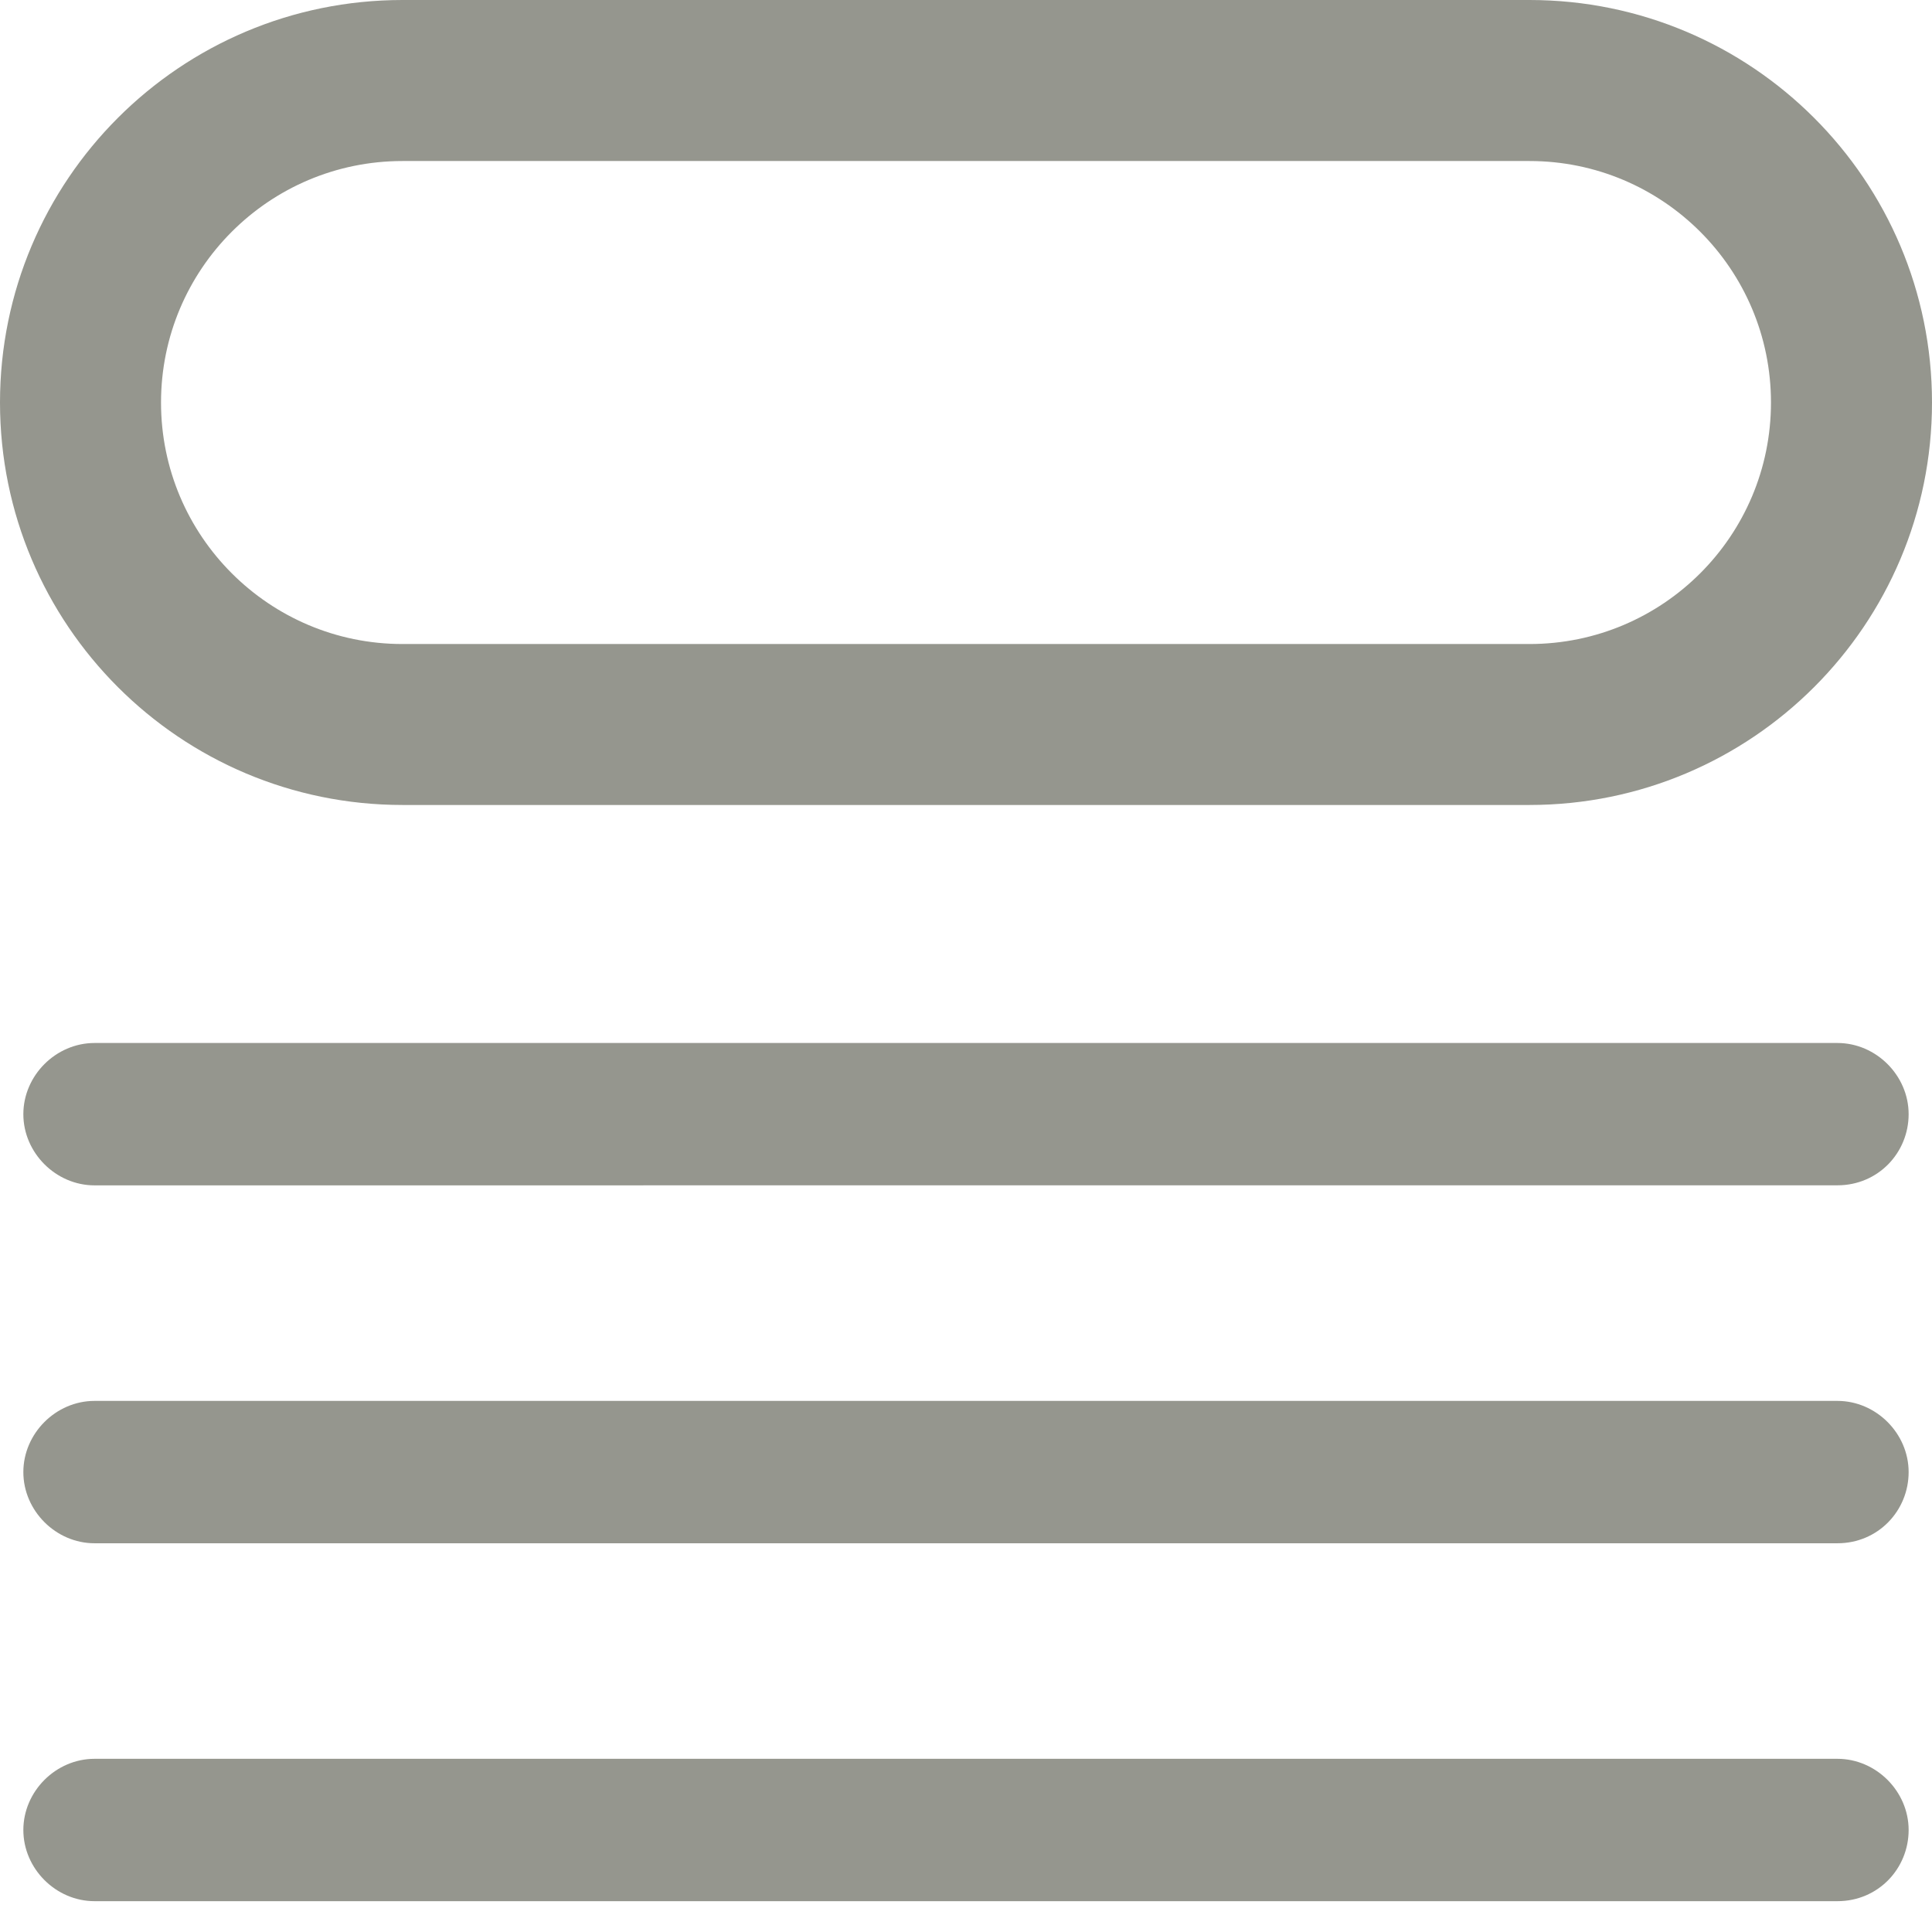 <?xml version="1.0" encoding="UTF-8"?>
<svg width="107px" height="107px" viewBox="0 0 107 107" version="1.1" xmlns="http://www.w3.org/2000/svg" xmlns:xlink="http://www.w3.org/1999/xlink">
    <title>content-preview</title>
    <g id="content-preview" stroke="none" stroke-width="1" fill="none" fill-rule="evenodd">
        <g id="roundlines" transform="translate(53.5, 81.529) rotate(-270) translate(-53.5, -81.529) translate(29.735, 29.323)" fill="#95968E" fill-rule="nonzero">
            <path d="M3.943,-2.0155315e-14 C1.801,-2.0155315e-14 0,1.801 0,3.943 L0,100.47 C0,102.612 1.801,104.413 3.943,104.413 C6.084,104.413 7.885,102.612 7.885,100.47 L7.882,3.943 C7.882,1.691 6.08,-2.0155315e-14 3.942,-2.0155315e-14 L3.943,-2.0155315e-14 Z" id="Path"></path>
            <path d="M43.587,5.78273044e-14 C41.445,5.78273044e-14 39.644,1.801 39.644,3.943 L39.644,100.47 C39.644,102.612 41.445,104.413 43.587,104.413 C45.728,104.413 47.529,102.612 47.529,100.47 L47.529,3.943 C47.529,1.691 45.728,5.78273044e-14 43.587,5.78273044e-14 Z" id="Path"></path>
            <path d="M23.765,6.14685589e-14 C21.623,6.14685589e-14 19.822,1.801 19.822,3.943 L19.822,100.47 C19.822,102.612 21.623,104.413 23.765,104.413 C25.906,104.413 27.707,102.612 27.707,100.47 L27.707,3.943 C27.707,1.691 25.903,6.14685589e-14 23.765,6.14685589e-14 Z" id="Path"></path>
        </g>
        <g id="lines6" transform="translate(0, -0)" fill="#95968E">
            <path d="M22.293,0 L84.707,0 C97.021,0 107,9.979 107,22.293 C107,34.604 97.021,44.582 84.707,44.582 L22.293,44.582 C9.979,44.582 0,34.603 0,22.293 C0,9.979 9.979,0 22.293,0 Z M22.293,8.918 C14.907,8.918 8.918,14.907 8.918,22.293 C8.918,29.679 14.907,35.668 22.293,35.668 L84.707,35.668 C92.093,35.668 98.082,29.679 98.082,22.293 C98.082,14.907 92.093,8.918 84.707,8.918 L22.293,8.918 Z" id="Shape"></path>
        </g>
    </g>
</svg>